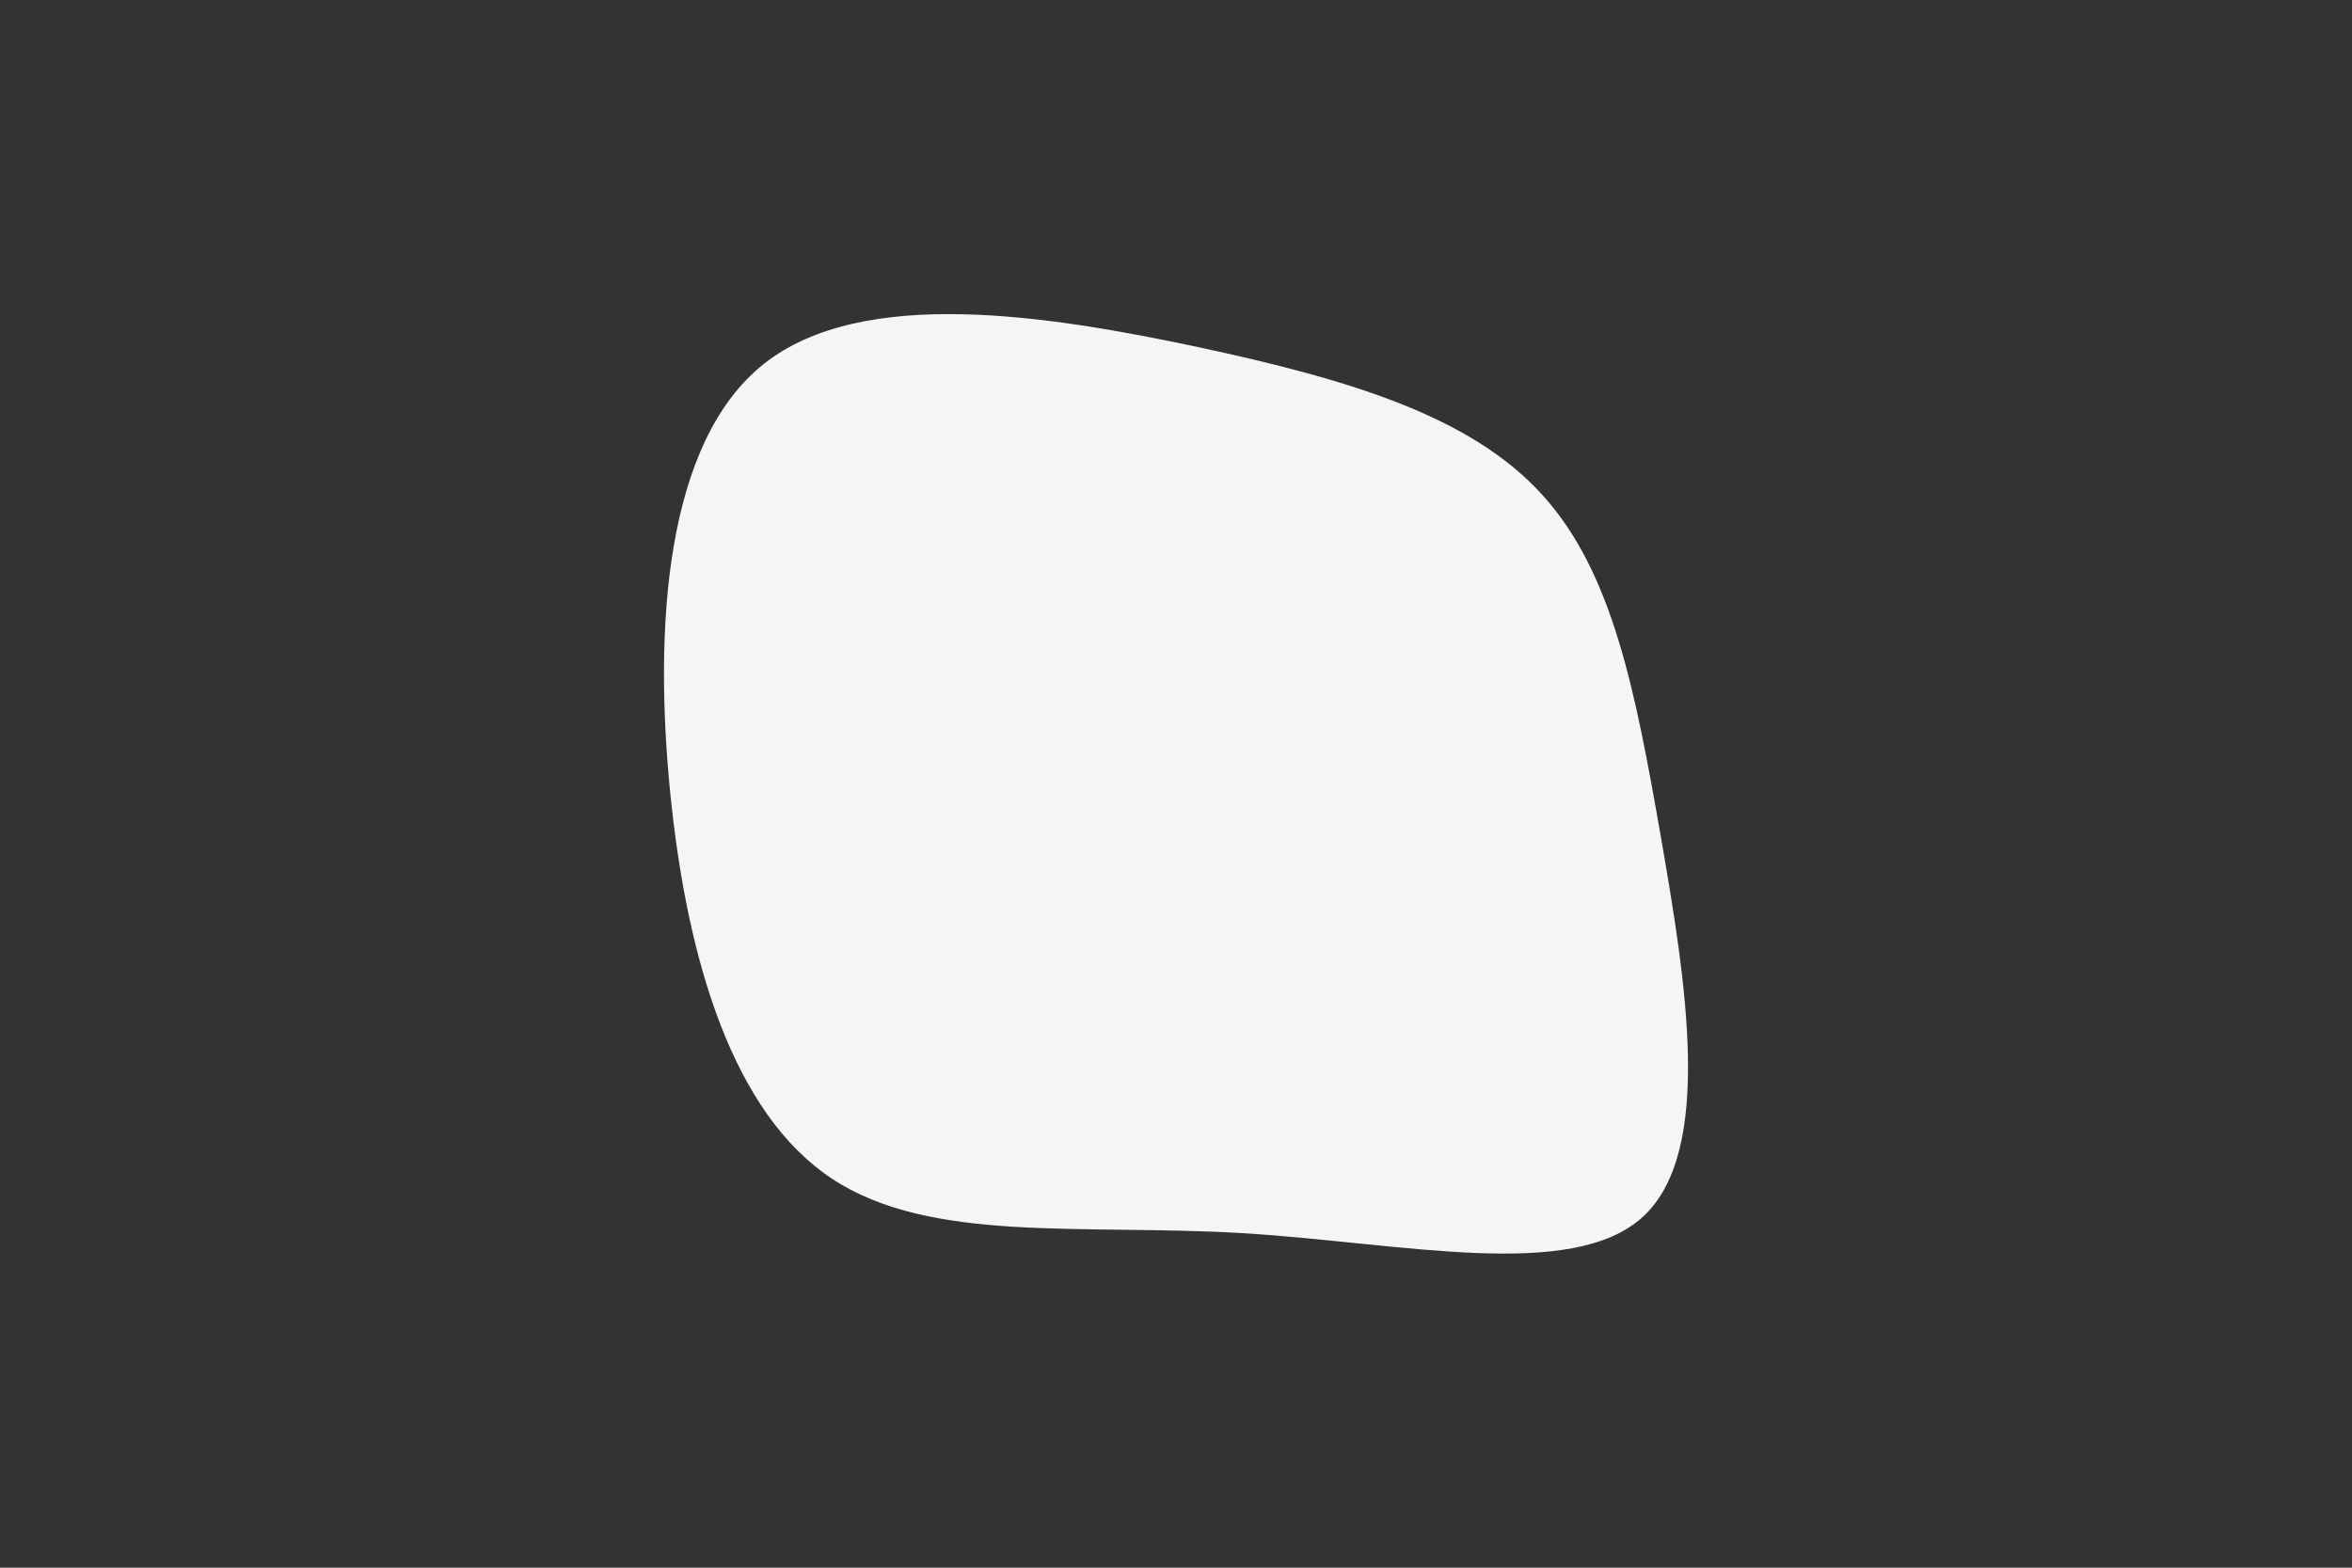 <svg id="visual" viewBox="0 0 900 600" width="900" height="600" xmlns="http://www.w3.org/2000/svg" xmlns:xlink="http://www.w3.org/1999/xlink" version="1.1"><rect x="0" y="0" width="900" height="600" fill="#333333" stroke="none"/><g transform="translate(471.429 310.542)"><path d="M118.6 -121.3C145.8 -91.5 154.4 -45.7 164.1 9.7C173.7 65.1 184.4 130.1 157.3 155.1C130.1 180.1 65.1 165.1 3.7 161.4C-57.7 157.8 -115.5 165.5 -153.2 140.5C-190.8 115.5 -208.4 57.7 -214.9 -6.5C-221.4 -70.7 -216.8 -141.4 -179.1 -171.3C-141.4 -201.1 -70.7 -190 -12.5 -177.6C45.7 -165.1 91.5 -151.1 118.6 -121.3" fill="#F5F5F5"></path></g></svg>